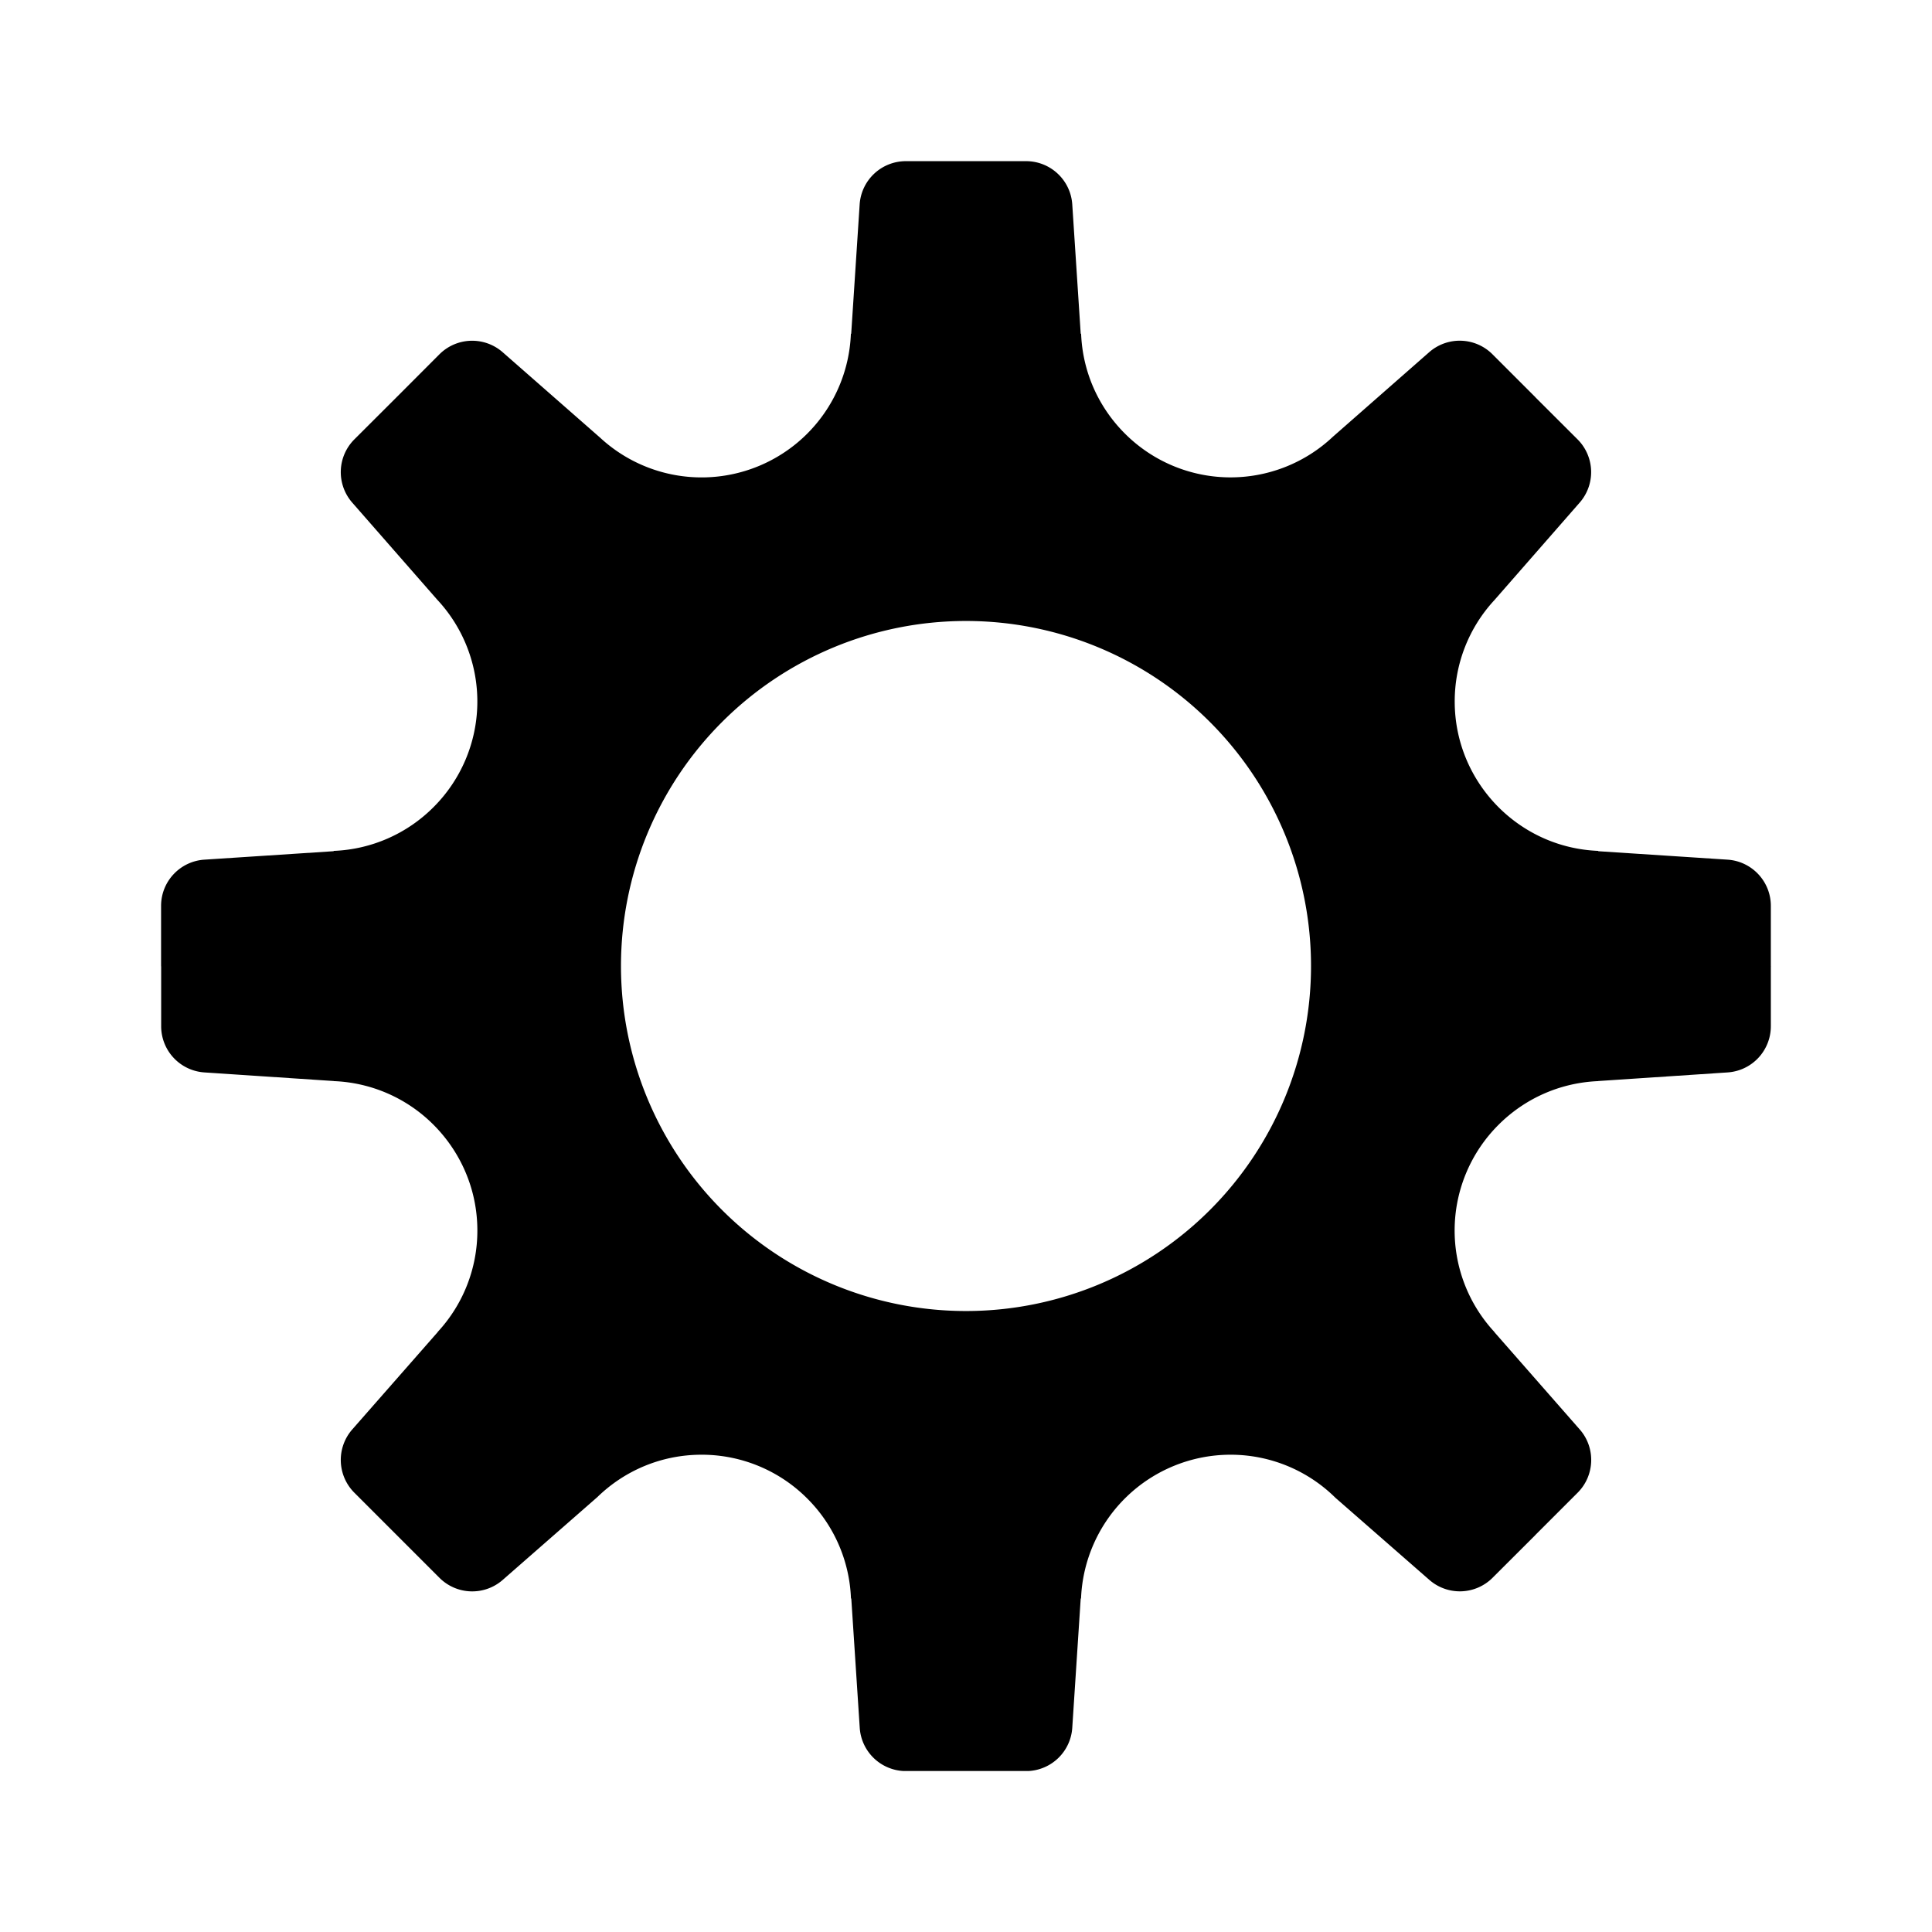 <svg width="24" height="24" viewBox="0 0 24 24" fill="none" xmlns="http://www.w3.org/2000/svg"><path fill-rule="evenodd" clip-rule="evenodd" d="M4.929 4.93l.001-.002.002.001.527-.528a.575.575 0 01.786-.025l1.21 1.061a1.856 1.856 0 003.115-1.291h.004l.105-1.607a.575.575 0 01.574-.537h.746V2v.002h.747c.303 0 .554.235.574.537l.105 1.607h.005c.019.484.223.92.544 1.24a1.854 1.854 0 002.584.039l1.196-1.05a.575.575 0 01.786.026l.528.528.002-.002v.002l-.001.002.528.527a.575.575 0 01.026.786l-1.06 1.212a1.85 1.85 0 00-.492 1.258c0 .515.21.98.548 1.317.32.318.753.52 1.235.539v.004l1.606.105c.303.02.538.271.538.574V12H22v.002h-.002v.746a.575.575 0 01-.537.574l-1.607.107v.001c-.484.02-.92.223-1.24.544a1.854 1.854 0 00-.05 2.572h-.002l1.062 1.211c.2.228.188.572-.026.786l-.528.528v.002h-.001l-.528.527a.575.575 0 01-.785.026l-1.168-1.021a1.851 1.851 0 00-1.302-.534 1.86 1.86 0 00-1.857 1.786h-.004l-.105 1.607a.575.575 0 01-.54.536h-1.56a.575.575 0 01-.54-.536l-.105-1.607h-.004a1.851 1.851 0 00-.545-1.244 1.851 1.851 0 00-1.31-.542c-.504 0-.96.2-1.295.526l-1.177 1.03a.575.575 0 01-.785-.027l-.528-.528-.001-.001-.528-.528a.575.575 0 01-.026-.786l1.062-1.21-.001-.001a1.85 1.85 0 00.493-1.26c0-.515-.21-.98-.548-1.317a1.85 1.85 0 00-1.236-.539v-.001l-1.607-.107a.575.575 0 01-.537-.574v-.746H2V12h.001v-.747c0-.303.235-.554.538-.574l1.606-.105v-.004a1.851 1.851 0 001.242-.545 1.854 1.854 0 00.043-2.577L4.376 6.244a.575.575 0 01.026-.786l.528-.527-.001-.002zM16.286 12a4.286 4.286 0 11-8.572 0 4.286 4.286 0 018.572 0z" fill="currentColor"/></svg>
